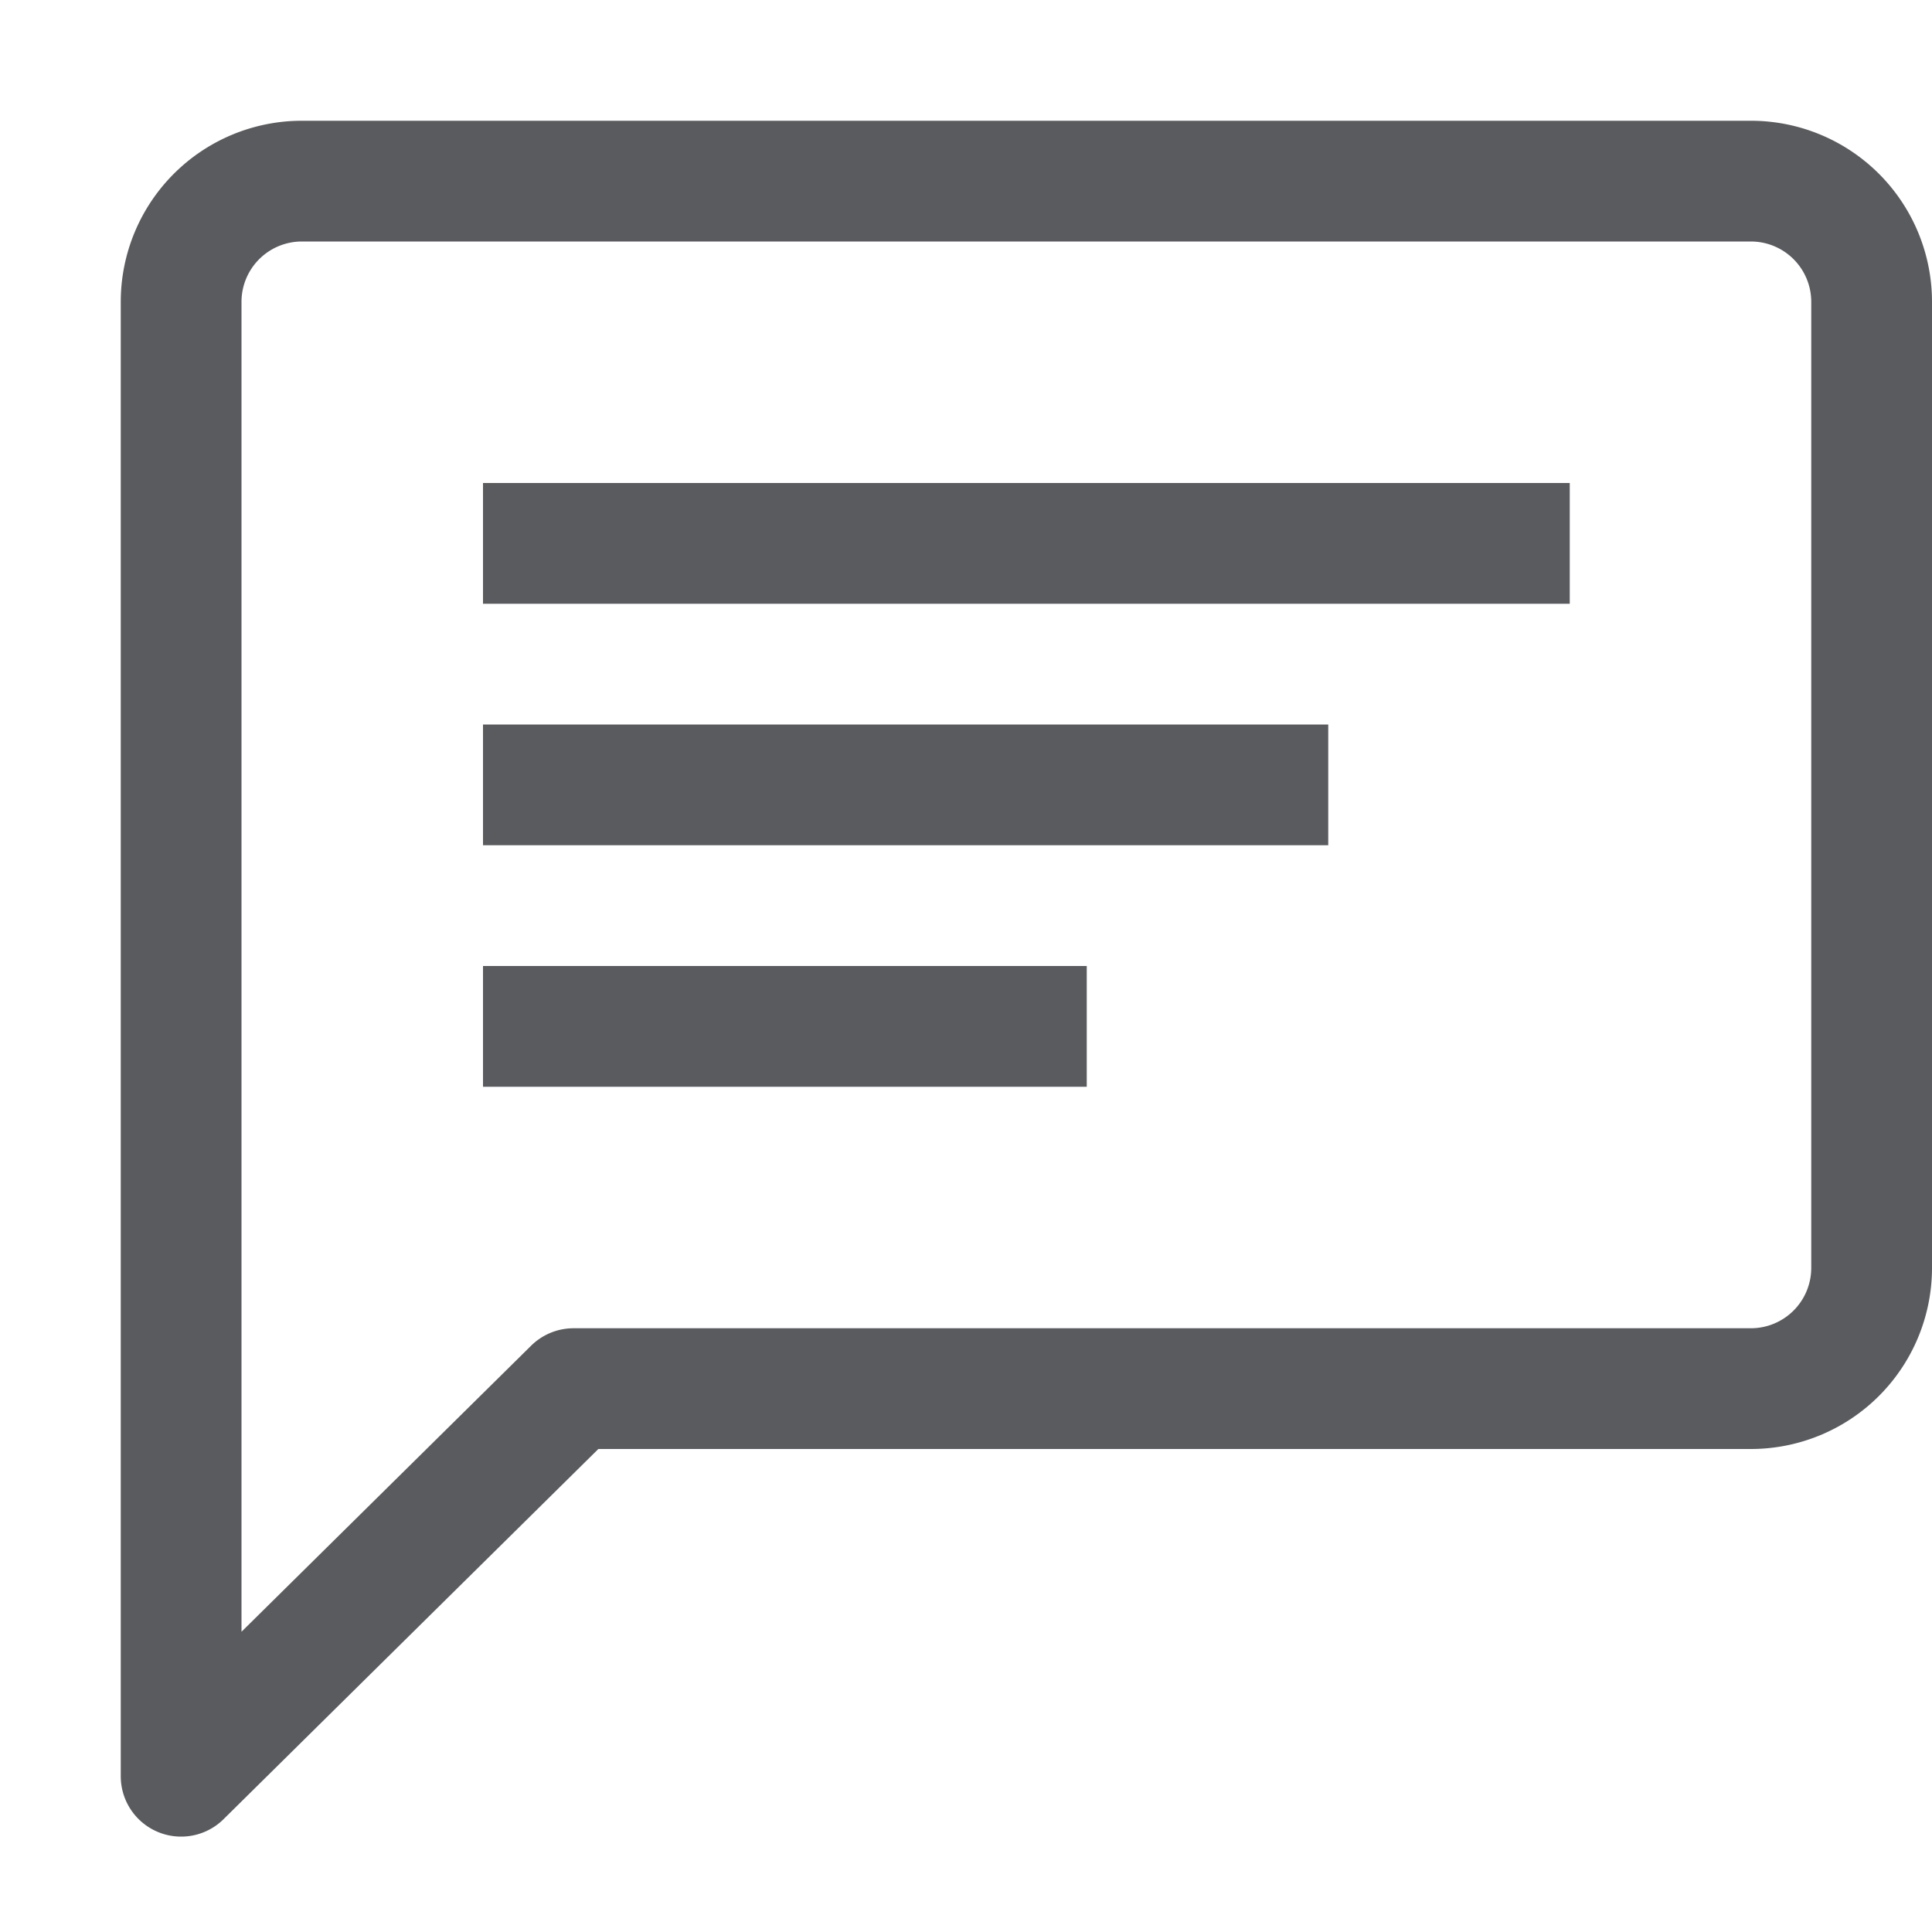<svg id="Layer_1" data-name="Layer 1" xmlns="http://www.w3.org/2000/svg" viewBox="0 0 16 16"><title>unity-interface-16px-comment-text</title><line x1="4.5" y1="4.5" x2="12.5" y2="4.5" style="fill:none;stroke:#5a5b5e;stroke-linecap:square;stroke-linejoin:round"/><line x1="4.5" y1="6.5" x2="10.5" y2="6.5" style="fill:none;stroke:#5a5b5e;stroke-linecap:square;stroke-linejoin:round"/><line x1="4.5" y1="8.5" x2="8.5" y2="8.5" style="fill:none;stroke:#5a5b5e;stroke-linecap:square;stroke-linejoin:round"/><path d="M15.5,2.5v8a1,1,0,0,1-1,1H4.75L1.5,14.71V2.5a1,1,0,0,1,1-1h12A1,1,0,0,1,15.5,2.5Z" style="fill:none;stroke:#5a5b5e;stroke-linecap:square;stroke-linejoin:round"/></svg>